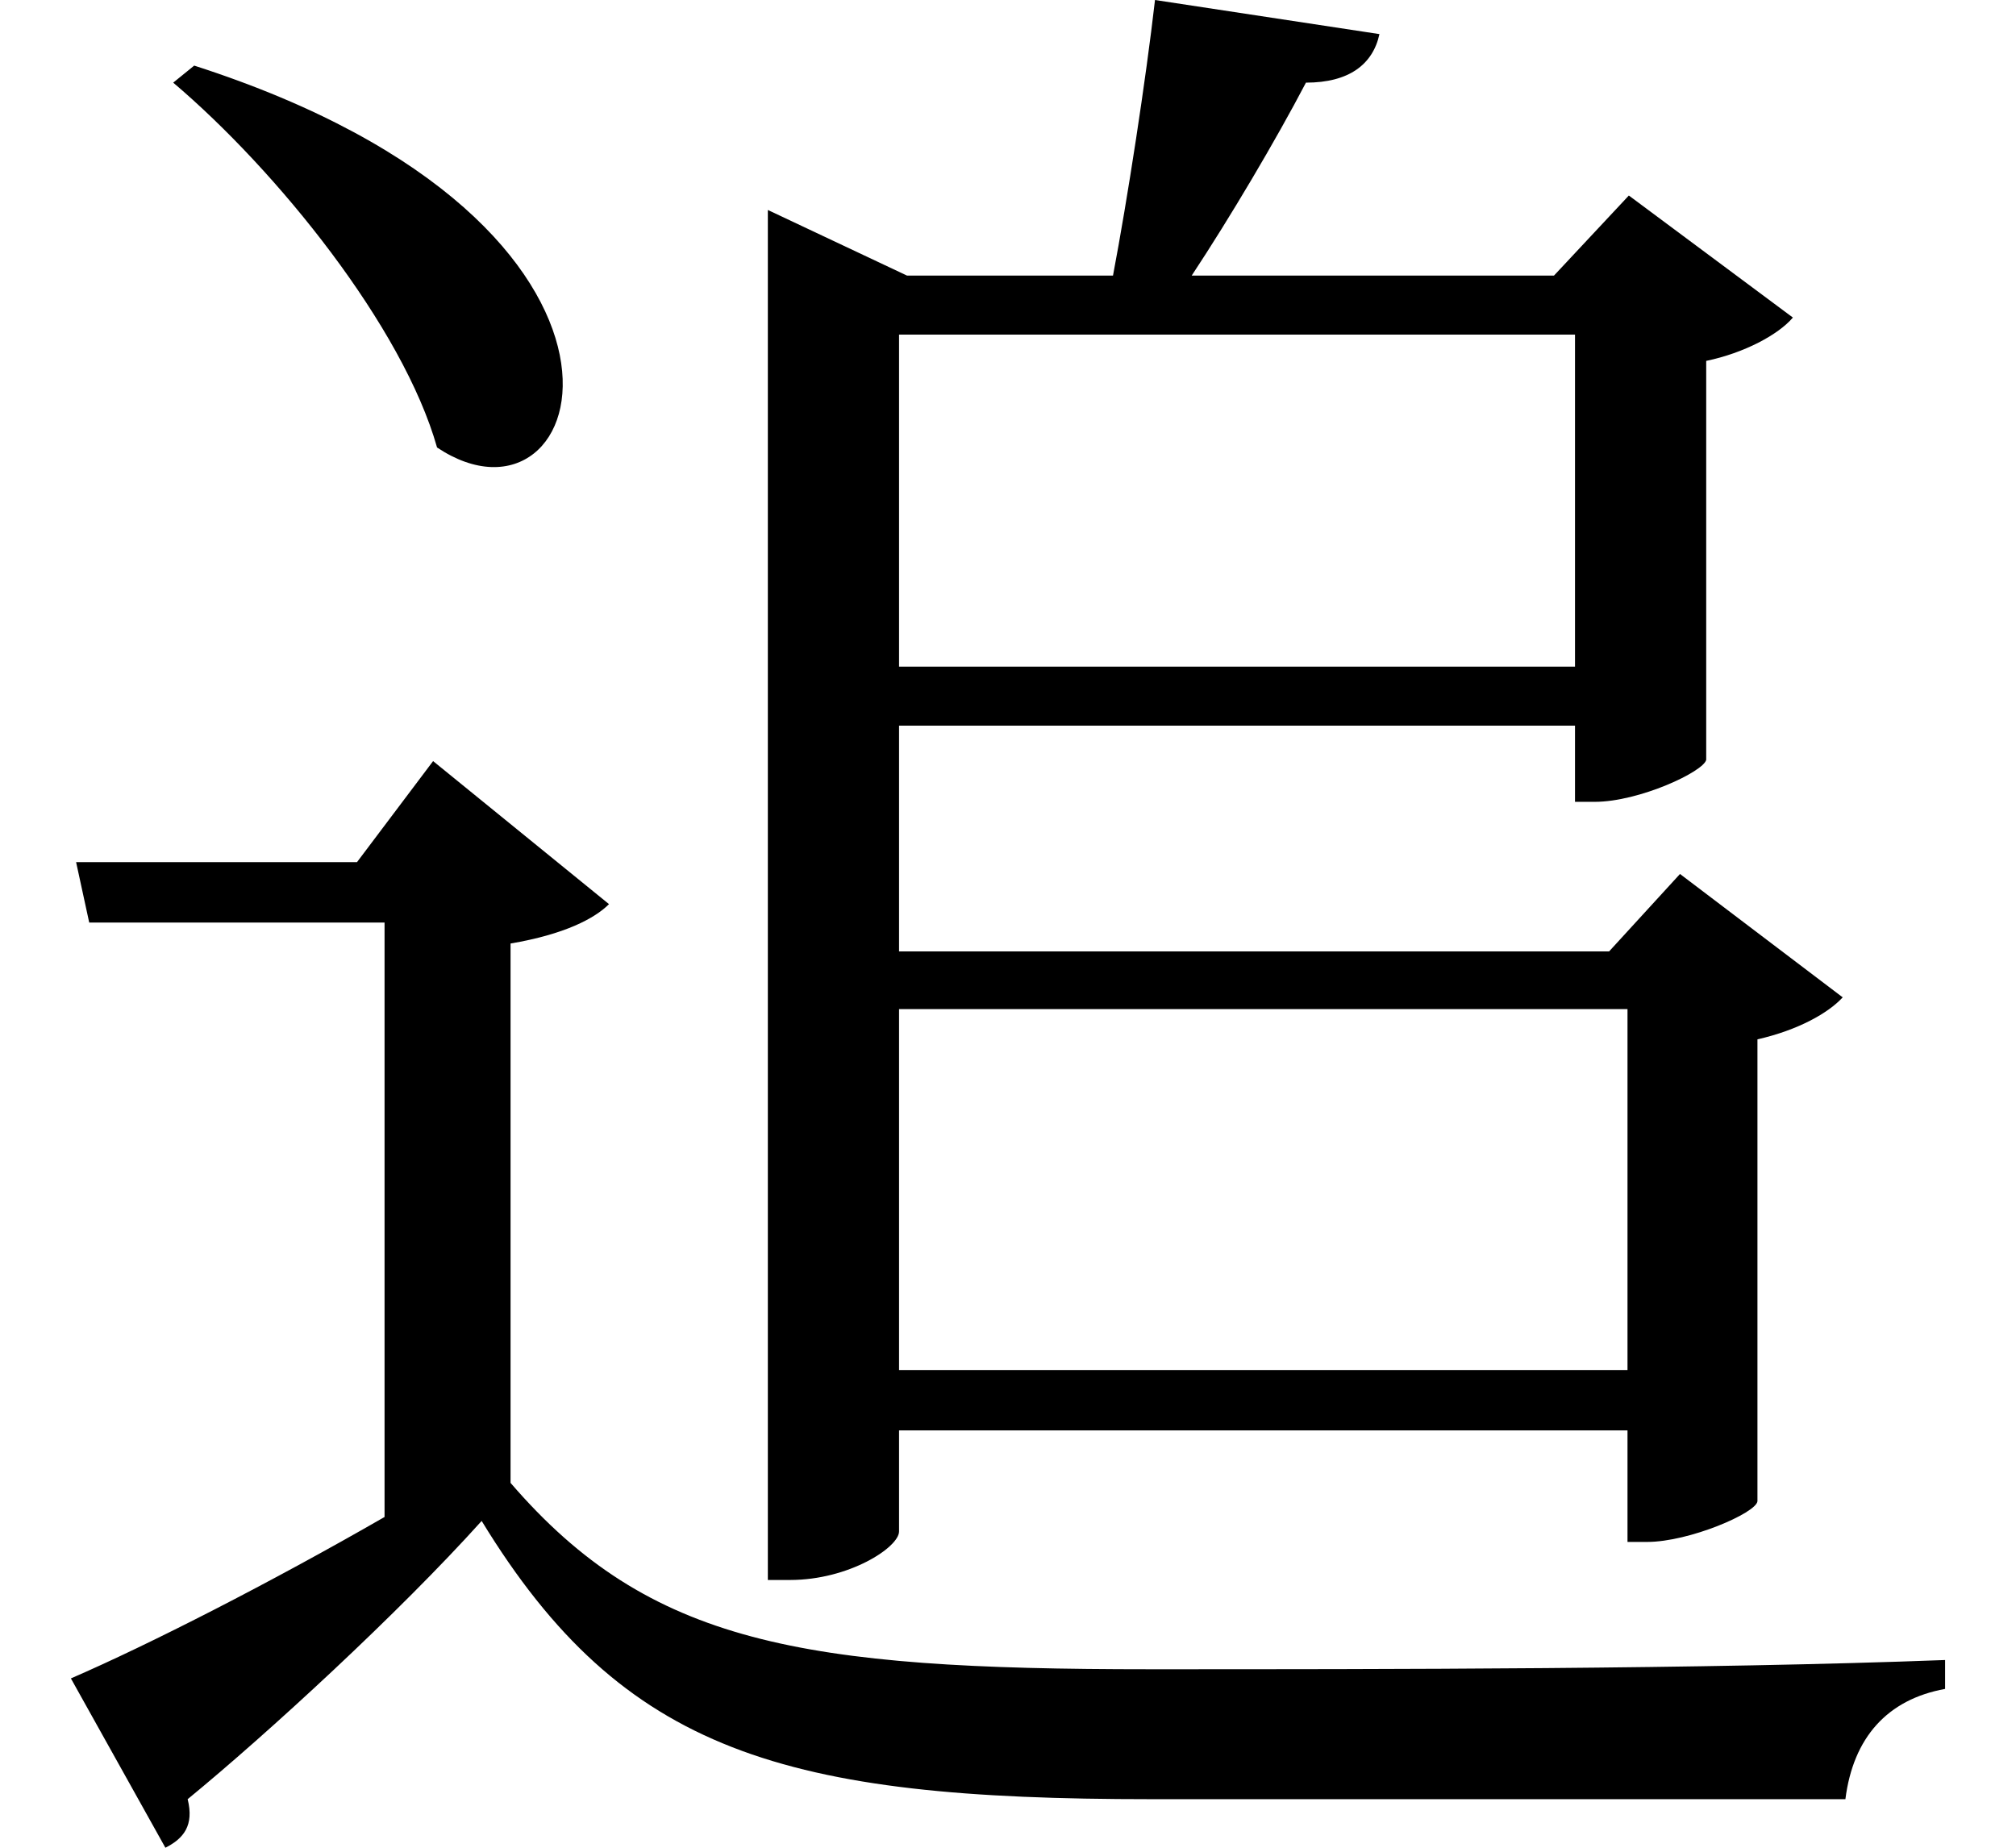 <svg height="22" viewBox="0 0 24 22" width="24" xmlns="http://www.w3.org/2000/svg">
<path d="M2.359,19.375 L2.109,19.172 C3.344,18.125 4.844,16.266 5.25,14.828 C7.078,13.609 8.281,17.469 2.359,19.375 Z M13.797,20.156 C13.688,19.203 13.469,17.781 13.297,16.875 L10.844,16.875 L9.188,17.656 L9.188,1.344 L9.453,1.344 C10.156,1.344 10.75,1.734 10.75,1.922 L10.75,3.125 L19.422,3.125 L19.422,1.797 L19.656,1.797 C20.156,1.797 20.953,2.141 20.969,2.281 L20.969,7.781 C21.453,7.891 21.812,8.094 21.984,8.281 L20.047,9.75 L19.203,8.828 L10.75,8.828 L10.75,11.516 L18.797,11.516 L18.797,10.609 L19.031,10.609 C19.562,10.609 20.328,10.969 20.359,11.109 L20.359,15.859 C20.812,15.953 21.219,16.172 21.391,16.375 L19.438,17.828 L18.547,16.875 L14.234,16.875 C14.688,17.562 15.234,18.484 15.594,19.172 C16.109,19.172 16.391,19.391 16.469,19.75 Z M18.797,12.219 L10.75,12.219 L10.75,16.172 L18.797,16.172 Z M19.422,3.844 L10.75,3.844 L10.75,8.141 L19.422,8.141 Z M6.125,8.922 C6.766,9.031 7.125,9.219 7.297,9.391 L5.203,11.094 L4.297,9.891 L0.953,9.891 L1.109,9.172 L4.625,9.172 L4.625,2.094 C3.266,1.312 1.828,0.578 0.891,0.172 L2.016,-1.844 C2.234,-1.734 2.359,-1.578 2.281,-1.266 C3.234,-0.484 4.797,0.953 5.781,2.047 C7.469,-0.719 9.391,-1.266 13.75,-1.266 C16.422,-1.266 19.656,-1.266 22.016,-1.266 C22.109,-0.531 22.516,-0.078 23.203,0.047 L23.203,0.391 C20.328,0.281 16.531,0.281 13.734,0.281 C9.594,0.281 7.781,0.578 6.125,2.5 Z" transform="translate(-0.047, 20.156) scale(1, -1)"/>
</svg>